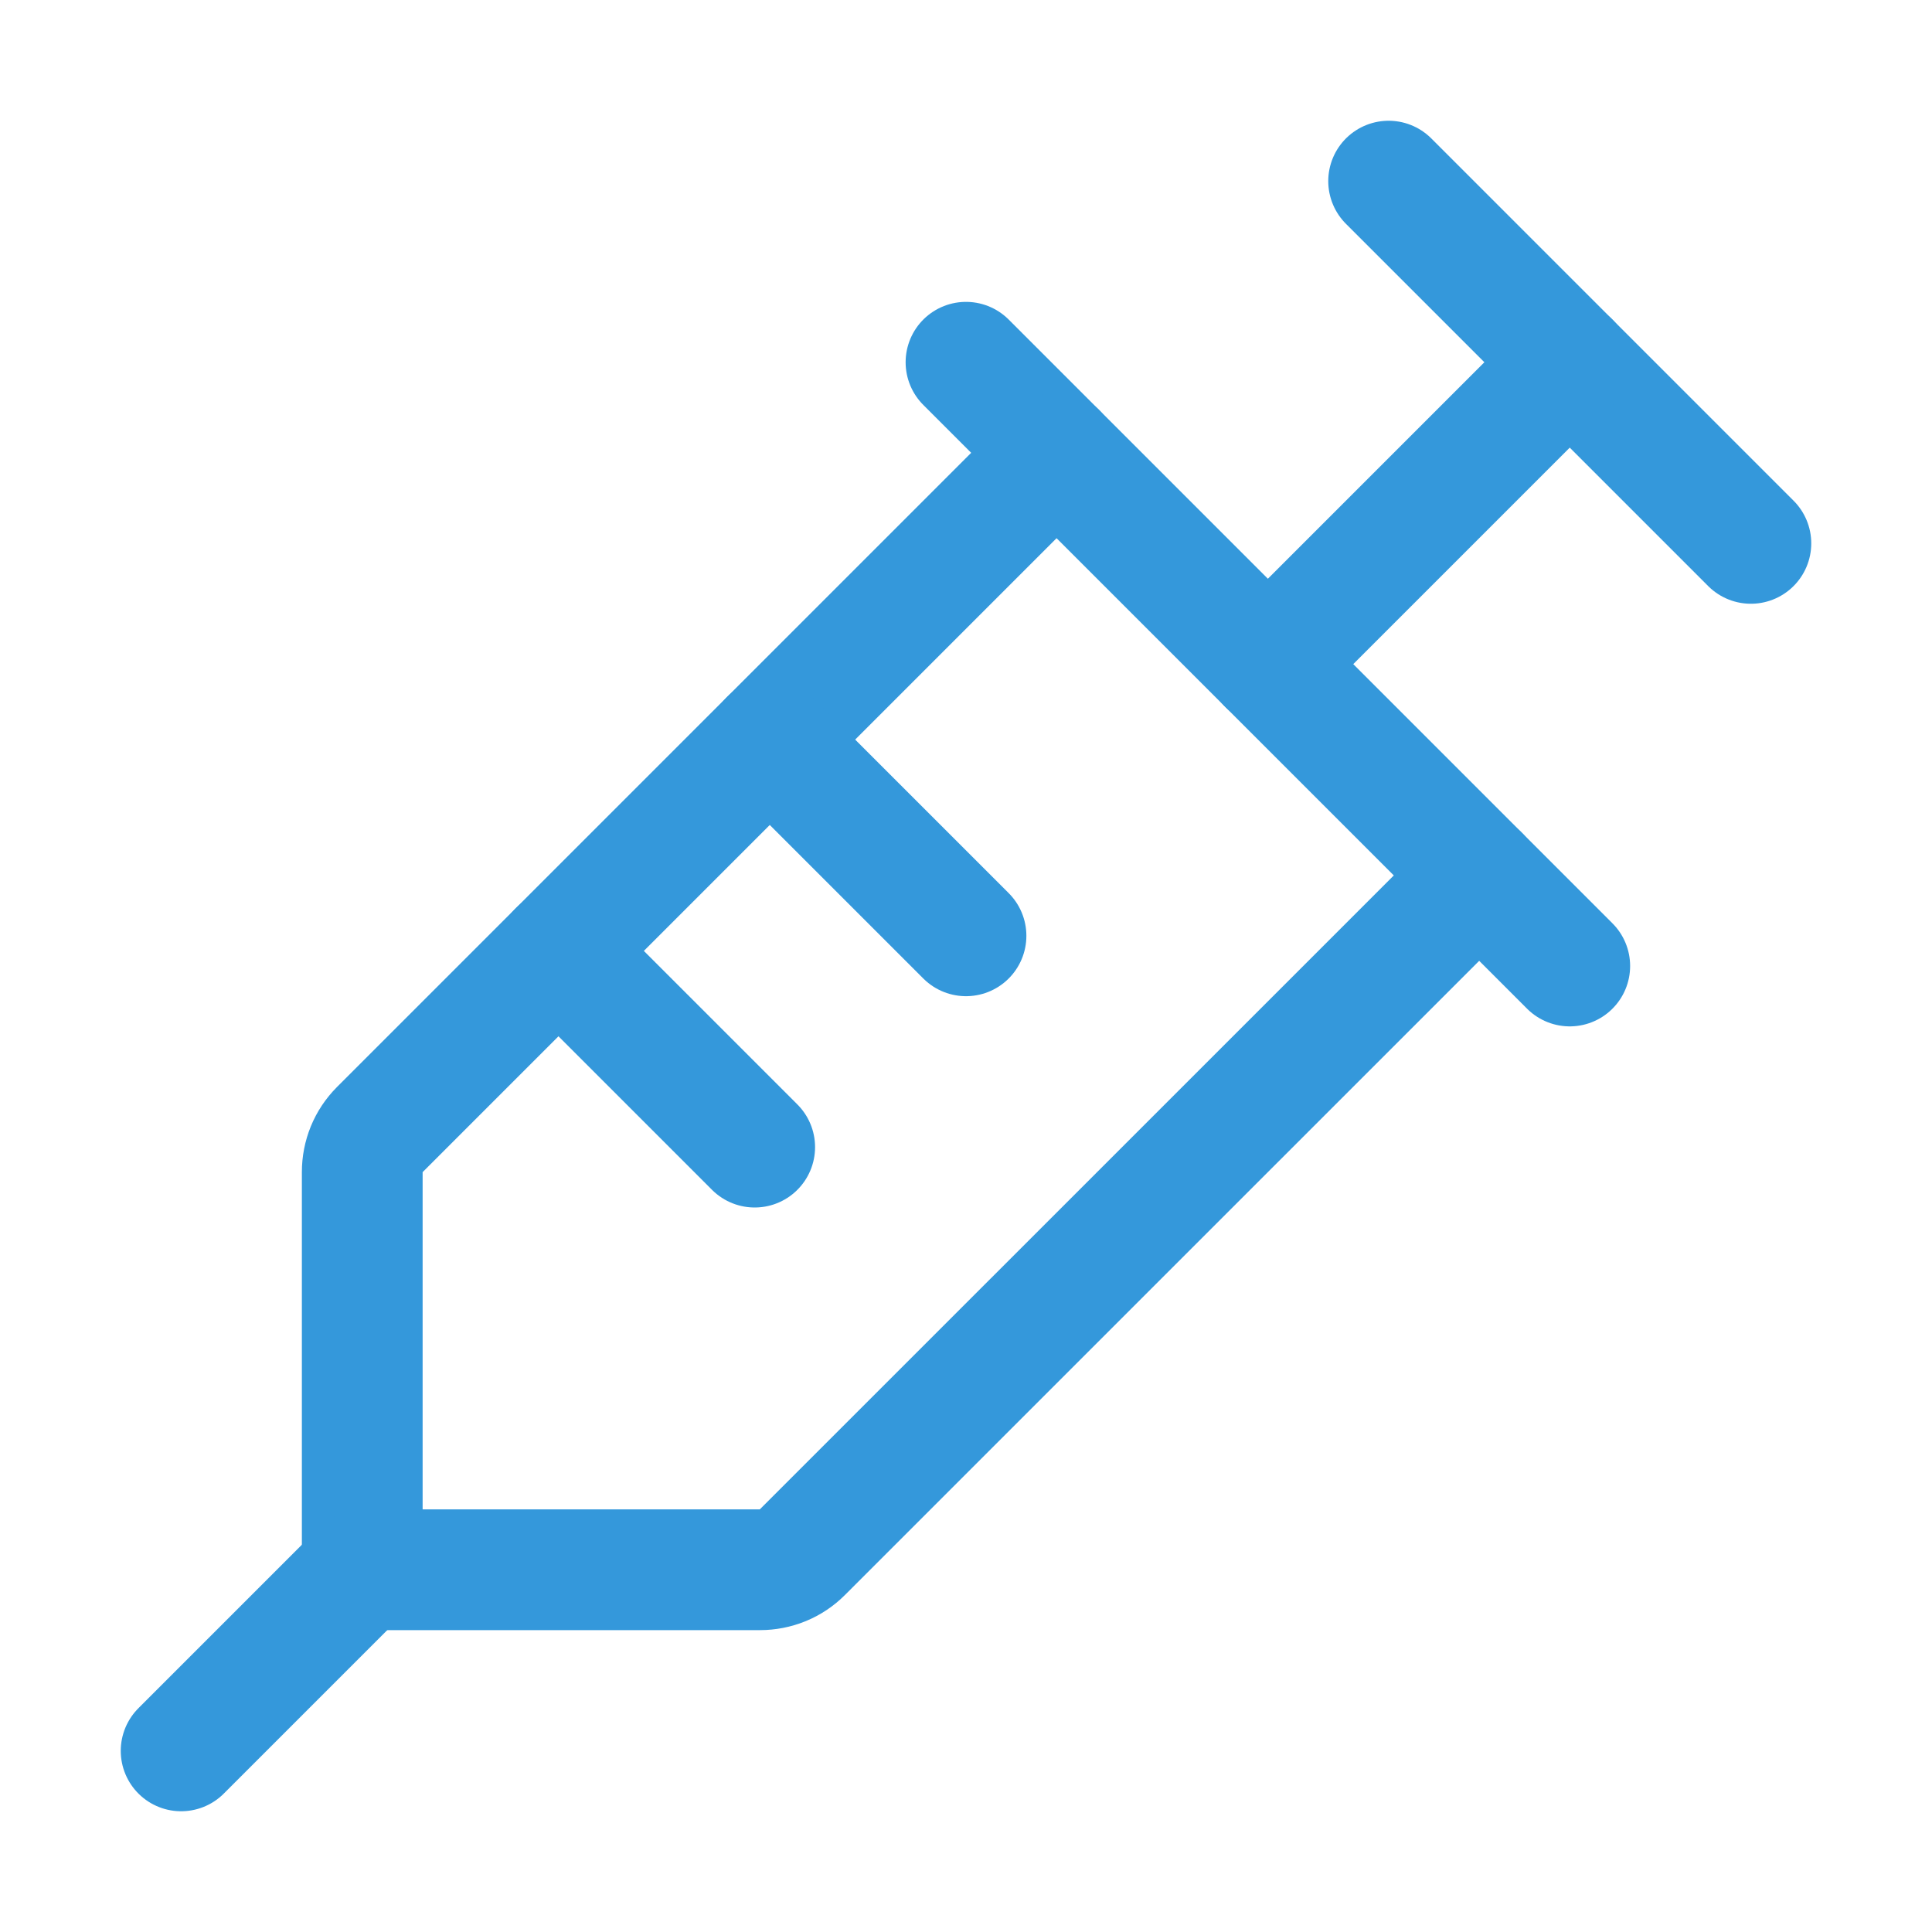 <svg width="32" height="32" viewBox="0 0 32 32" fill="none" xmlns="http://www.w3.org/2000/svg">
<path d="M23 3L29 9" stroke="#3498DB" stroke-width="2" stroke-linecap="round" stroke-linejoin="round"/>
<path d="M16 6L26 16" stroke="#3498DB" stroke-width="2" stroke-linecap="round" stroke-linejoin="round"/>
<path d="M17.5 7.5L6.288 18.712C6.196 18.805 6.123 18.914 6.074 19.034C6.025 19.154 6 19.283 6 19.413V26H12.588C12.717 26 12.846 25.975 12.966 25.926C13.086 25.877 13.195 25.804 13.287 25.712L24.5 14.5" stroke="#3498DB" stroke-width="2" stroke-linecap="round" stroke-linejoin="round"/>
<path d="M12.75 12.25L16 15.5" stroke="#3498DB" stroke-width="2" stroke-linecap="round" stroke-linejoin="round"/>
<path d="M9.25 15.75L12.5 19" stroke="#3498DB" stroke-width="2" stroke-linecap="round" stroke-linejoin="round"/>
<path d="M21 11L26 6" stroke="#3498DB" stroke-width="2" stroke-linecap="round" stroke-linejoin="round"/>
<path d="M6 26L3 29" stroke="#3498DB" stroke-width="2" stroke-linecap="round" stroke-linejoin="round"/>
</svg>
